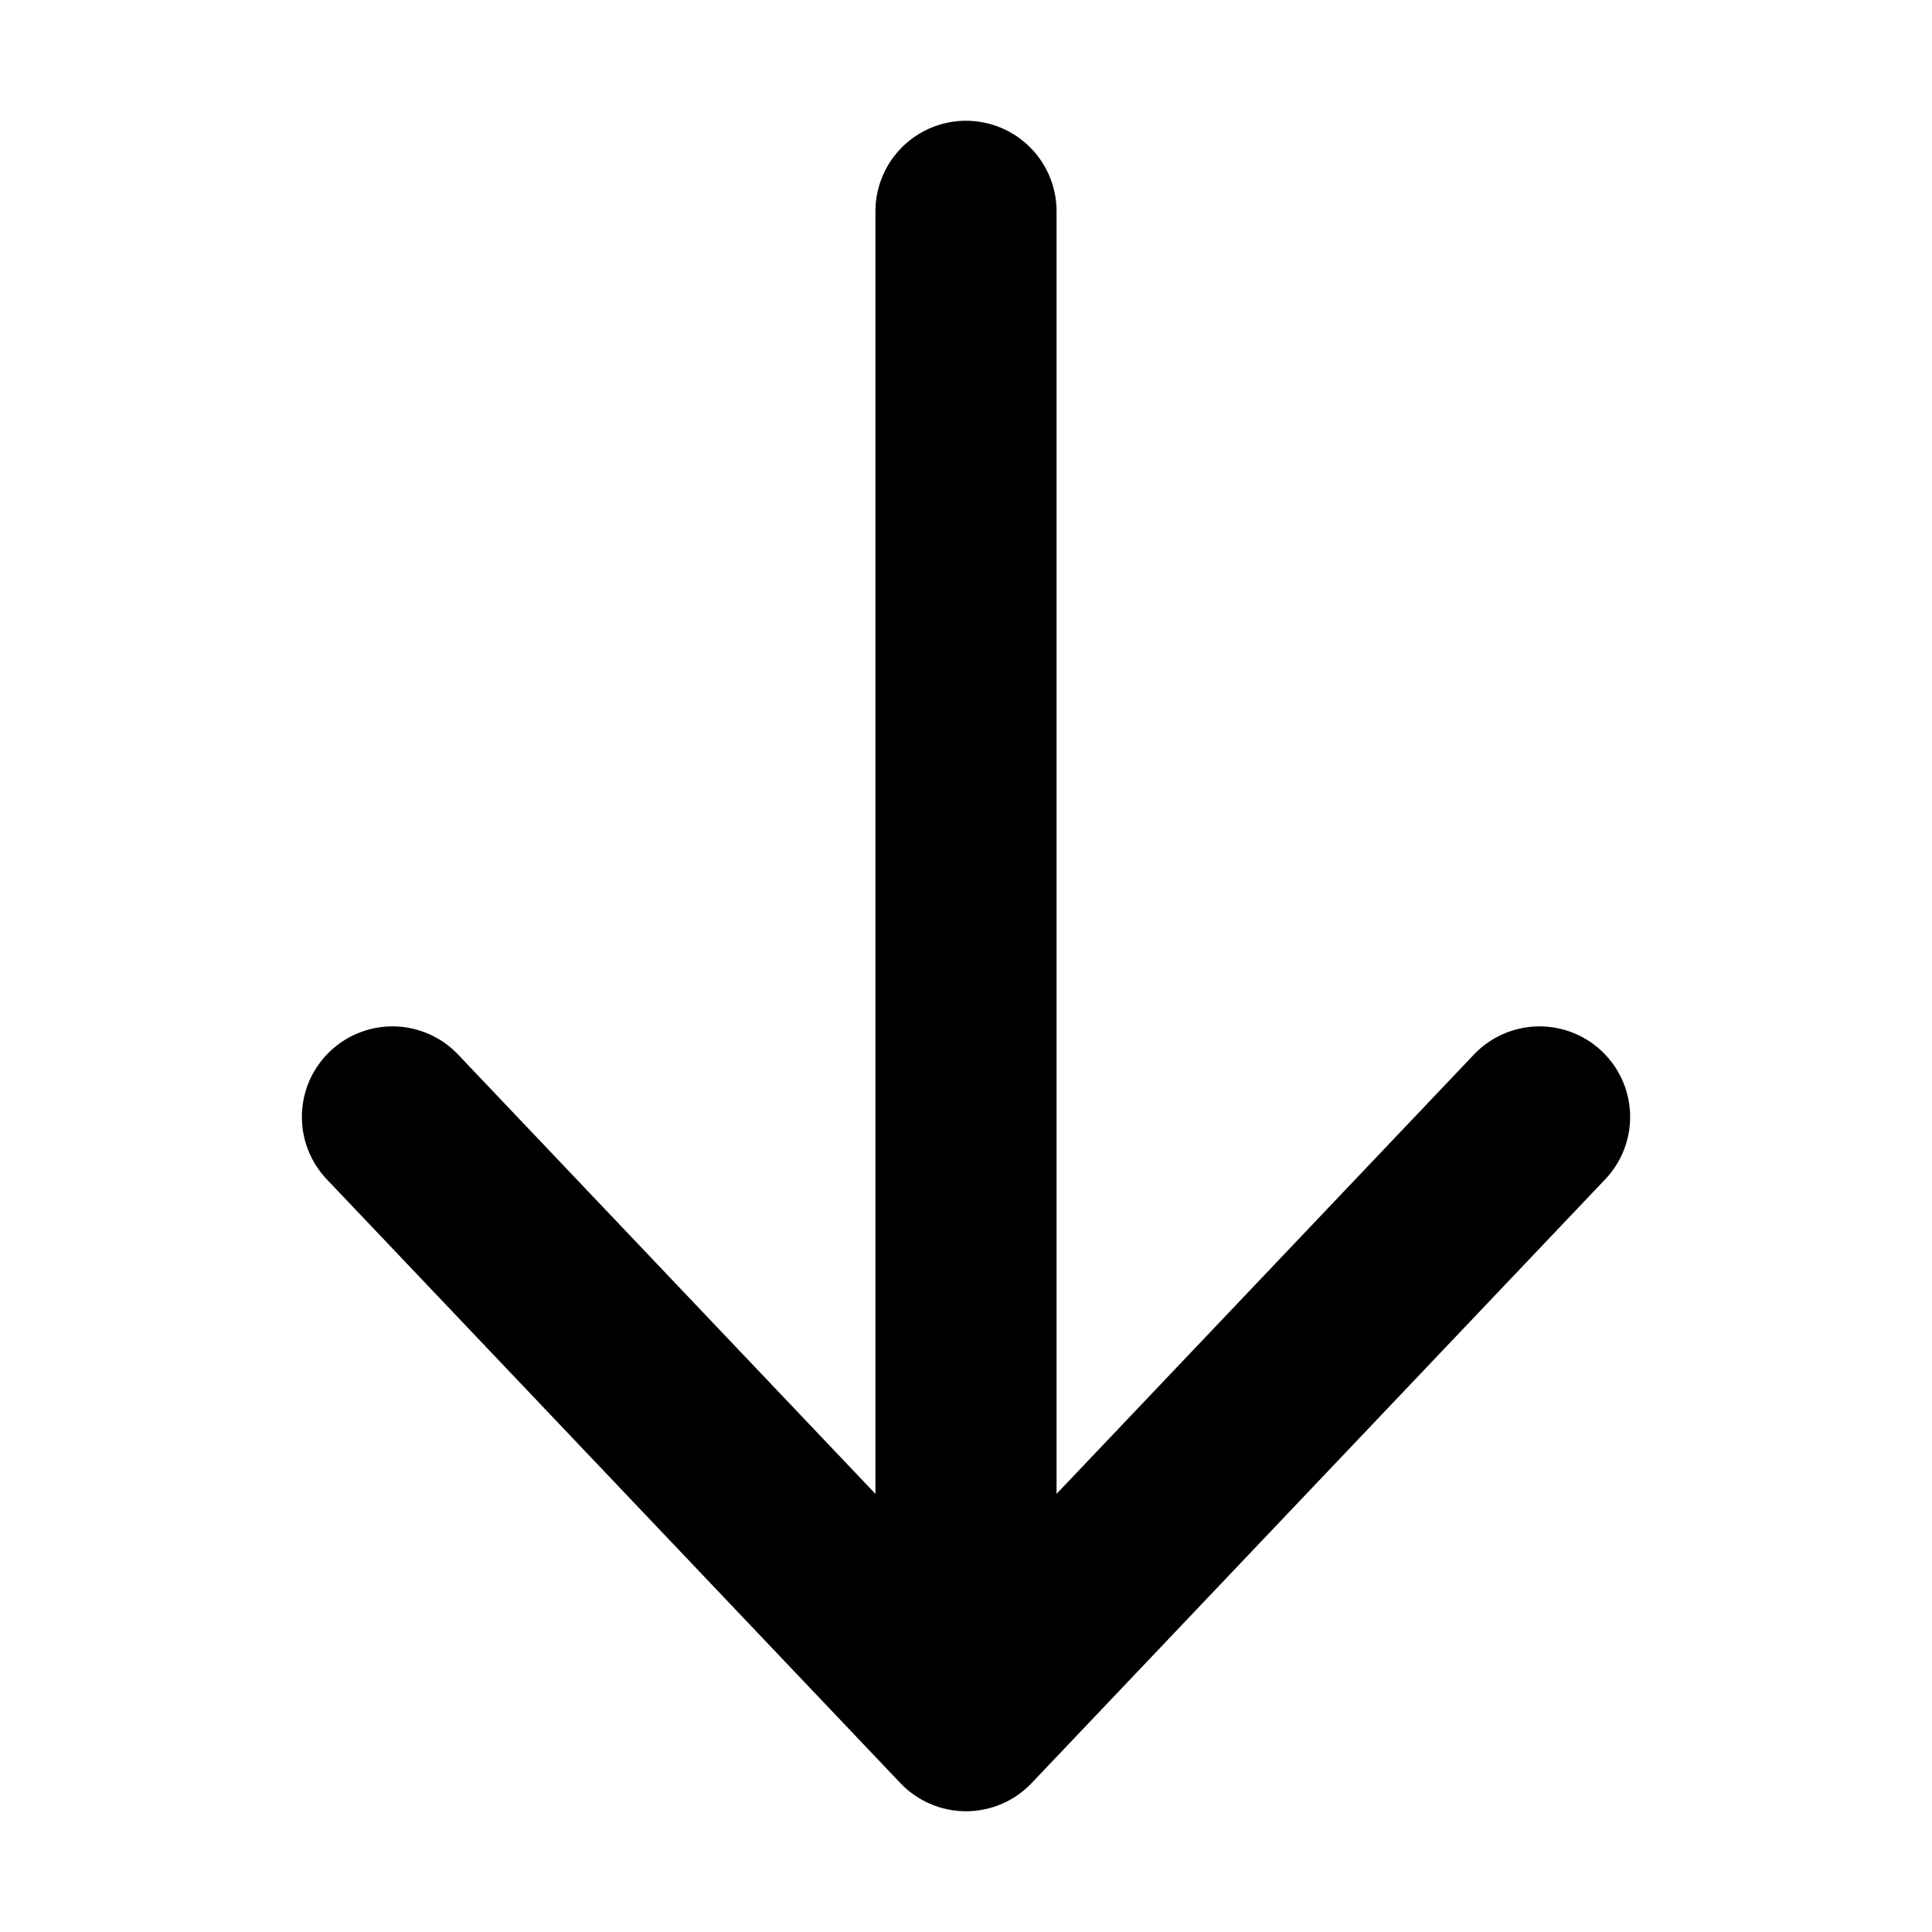 <svg
  width="16"
  height="16"
  viewBox="0 0 16 16"
  fill="none"
  xmlns="http://www.w3.org/2000/svg"
  data-fui-icon="true"
>
  <path
    d="M8 1.75L8 14.25M8 14.25L3.25 9.25M8 14.25L12.75 9.25"
    stroke="currentColor"
    stroke-width="1.5"
    stroke-linecap="round"
    stroke-linejoin="round"
  />
</svg>
